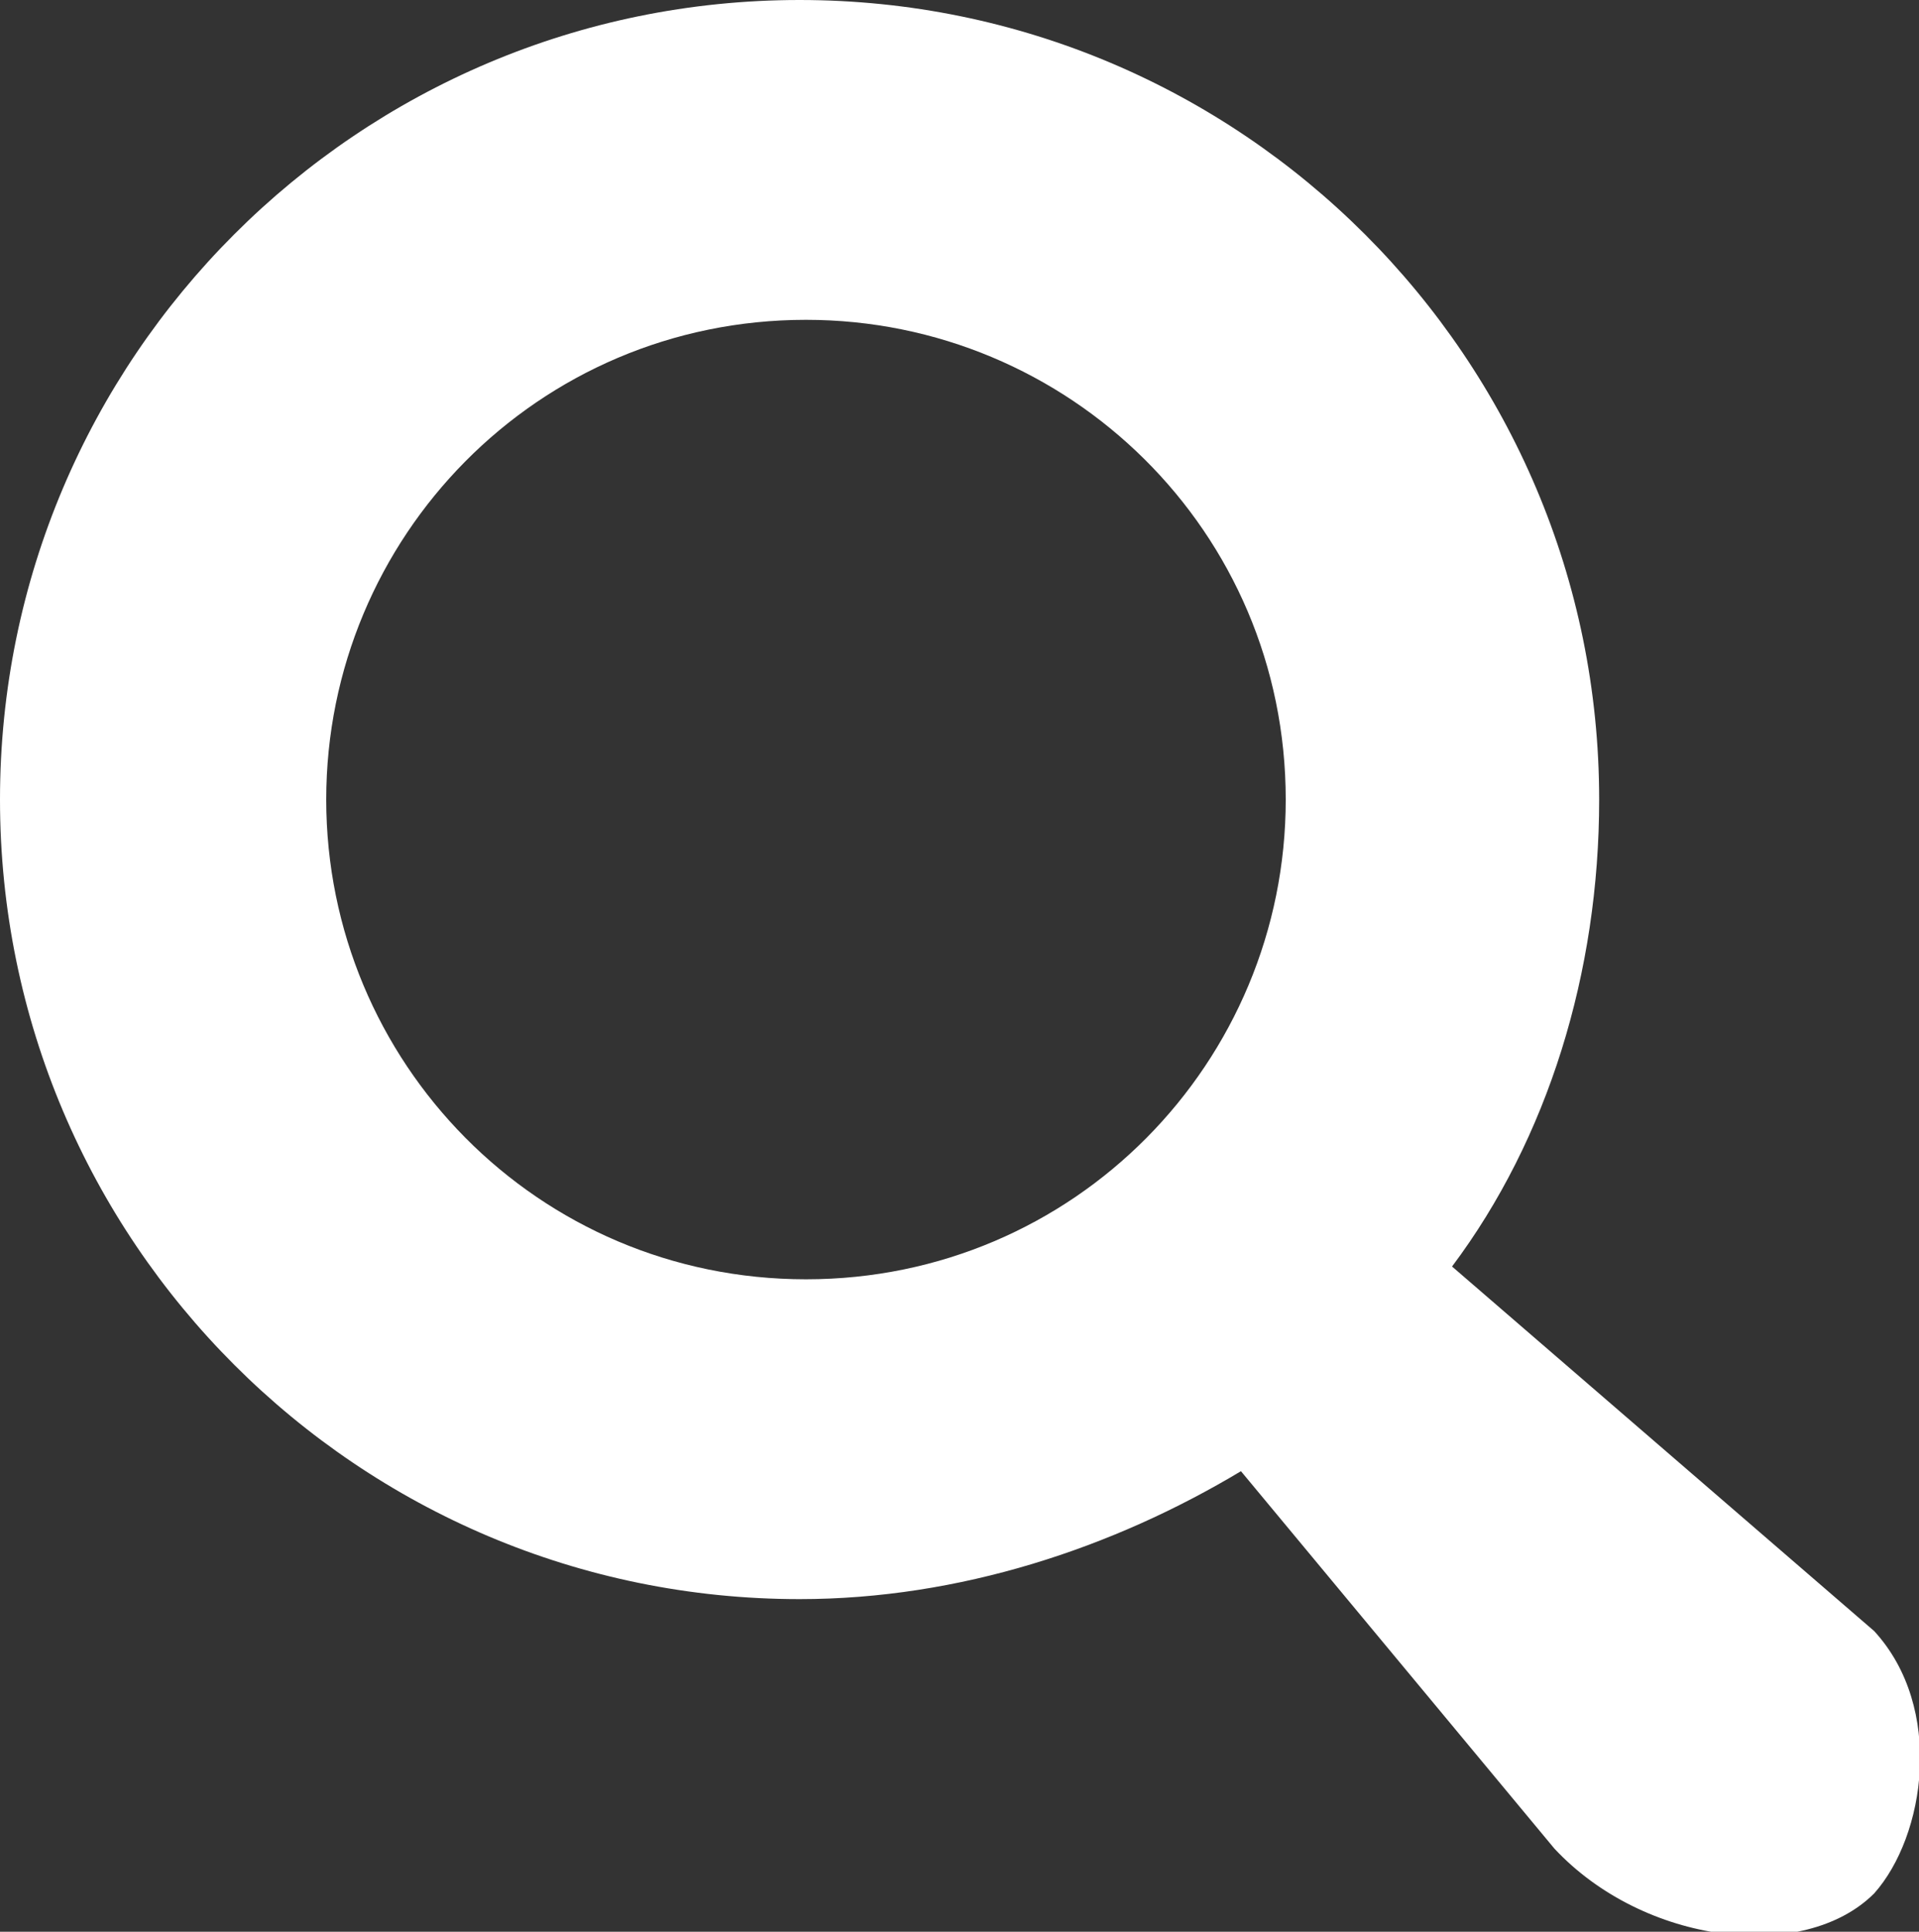 <?xml version="1.0" encoding="utf-8"?>
<!-- Generator: Adobe Illustrator 22.1.0, SVG Export Plug-In . SVG Version: 6.00 Build 0)  -->
<svg version="1.1" id="Layer_1" xmlns="http://www.w3.org/2000/svg" xmlns:xlink="http://www.w3.org/1999/xlink" x="0px" y="0px"
	 viewBox="0 0 30 30.2" style="enable-background:new 0 0 30 30.2;" xml:space="preserve">
<rect x="0" y="0" width="30" height="30.2" fill="#333333" stroke="none"/>
<style type="text/css">
	.st0{fill:#FFFFFF;}
</style>
<g>
	<path class="st0" d="M29.3,25.5l-6.6-5.7c1.5-2,2.3-4.6,2.3-7.3C25,5.6,19.4,0,12.5,0C5.6,0,0,5.6,0,12.5S5.6,25,12.5,25
		c2.5,0,4.9-0.8,6.9-2l4.9,5.9c1.4,1.5,3.9,1.8,5,0.7C30.1,28.7,30.4,26.7,29.3,25.5z M5.1,12.5c0-4.1,3.3-7.5,7.5-7.5
		c4.1,0,7.5,3.3,7.5,7.5c0,4.1-3.3,7.5-7.5,7.5C8.4,20,5.1,16.6,5.1,12.5z"/>
</g>
</svg>
